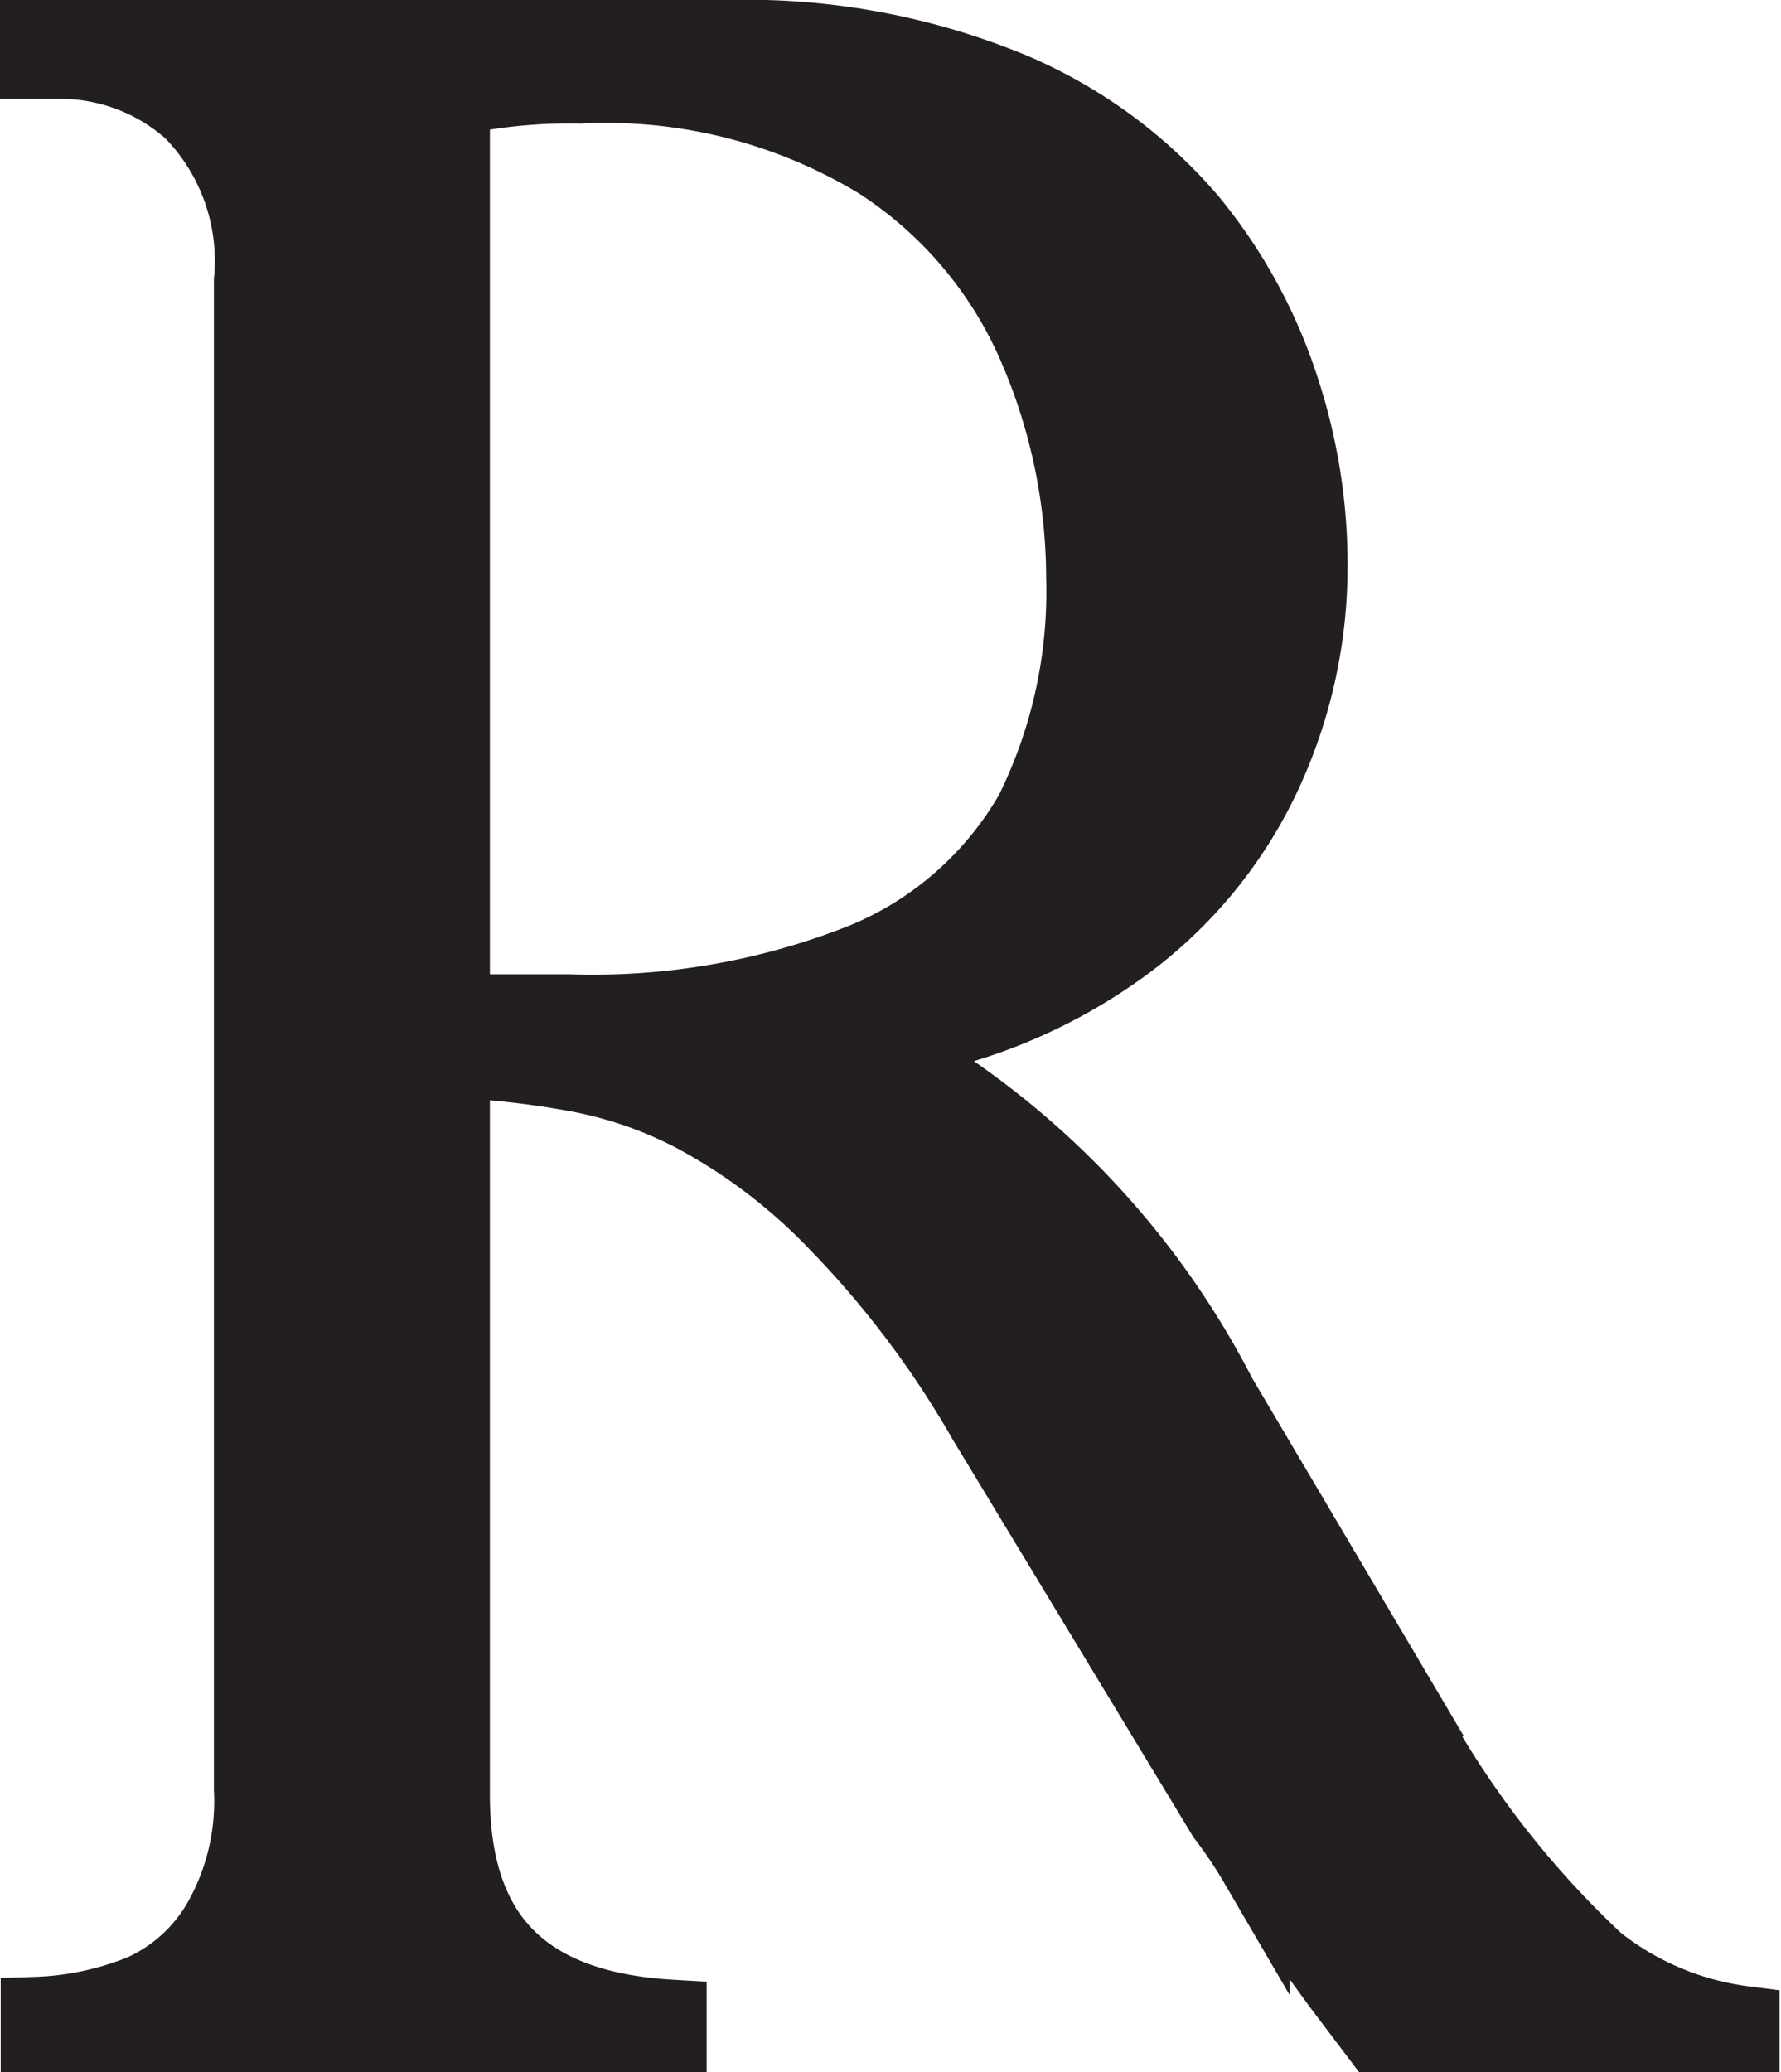 <svg id="Layer_1" data-name="Layer 1" xmlns="http://www.w3.org/2000/svg" viewBox="0 0 25.23 29.35"><defs><style>.cls-1{fill:#231f20;stroke:#231f20;stroke-miterlimit:10;}</style></defs><path class="cls-1" d="M2.44.4H2.06V0h9.81a9.86,9.86,0,0,1,4,.73,6.85,6.85,0,0,1,2.56,1.86A7.29,7.29,0,0,1,19.75,5a8,8,0,0,1,.4,2.47,7,7,0,0,1-.65,3,6.34,6.34,0,0,1-2,2.44,7.61,7.61,0,0,1-3.34,1.38v.08a11.82,11.82,0,0,1,4.7,4.89l2.56,4.33a13.53,13.53,0,0,0,2.78,3.67,4.19,4.19,0,0,0,2.07.87v.31H21.13l-.62-.82-.61-.84-.57-.87a6.42,6.42,0,0,0-.45-.67l-3.39-5.6a13.88,13.88,0,0,0-2.09-2.78,8,8,0,0,0-2-1.53,5.8,5.8,0,0,0-1.66-.58A12.63,12.63,0,0,0,8,14.55V24.92c0,2,1,3,3.07,3.12v.31h-9V28a4.35,4.35,0,0,0,1.5-.32,2.38,2.38,0,0,0,1.09-1,3.41,3.41,0,0,0,.43-1.84V3.48A3,3,0,0,0,4.25,1.1,2.76,2.76,0,0,0,2.44.4ZM8,13.8H9.62a10.36,10.36,0,0,0,4.17-.73A4.87,4.87,0,0,0,16.15,11a7,7,0,0,0,.73-3.32,8.24,8.24,0,0,0-.66-3.21A5.87,5.87,0,0,0,14,1.82,7.41,7.41,0,0,0,9.78.75,7.78,7.78,0,0,0,8,.92Z" transform="translate(-1.56 0.5)"/></svg>